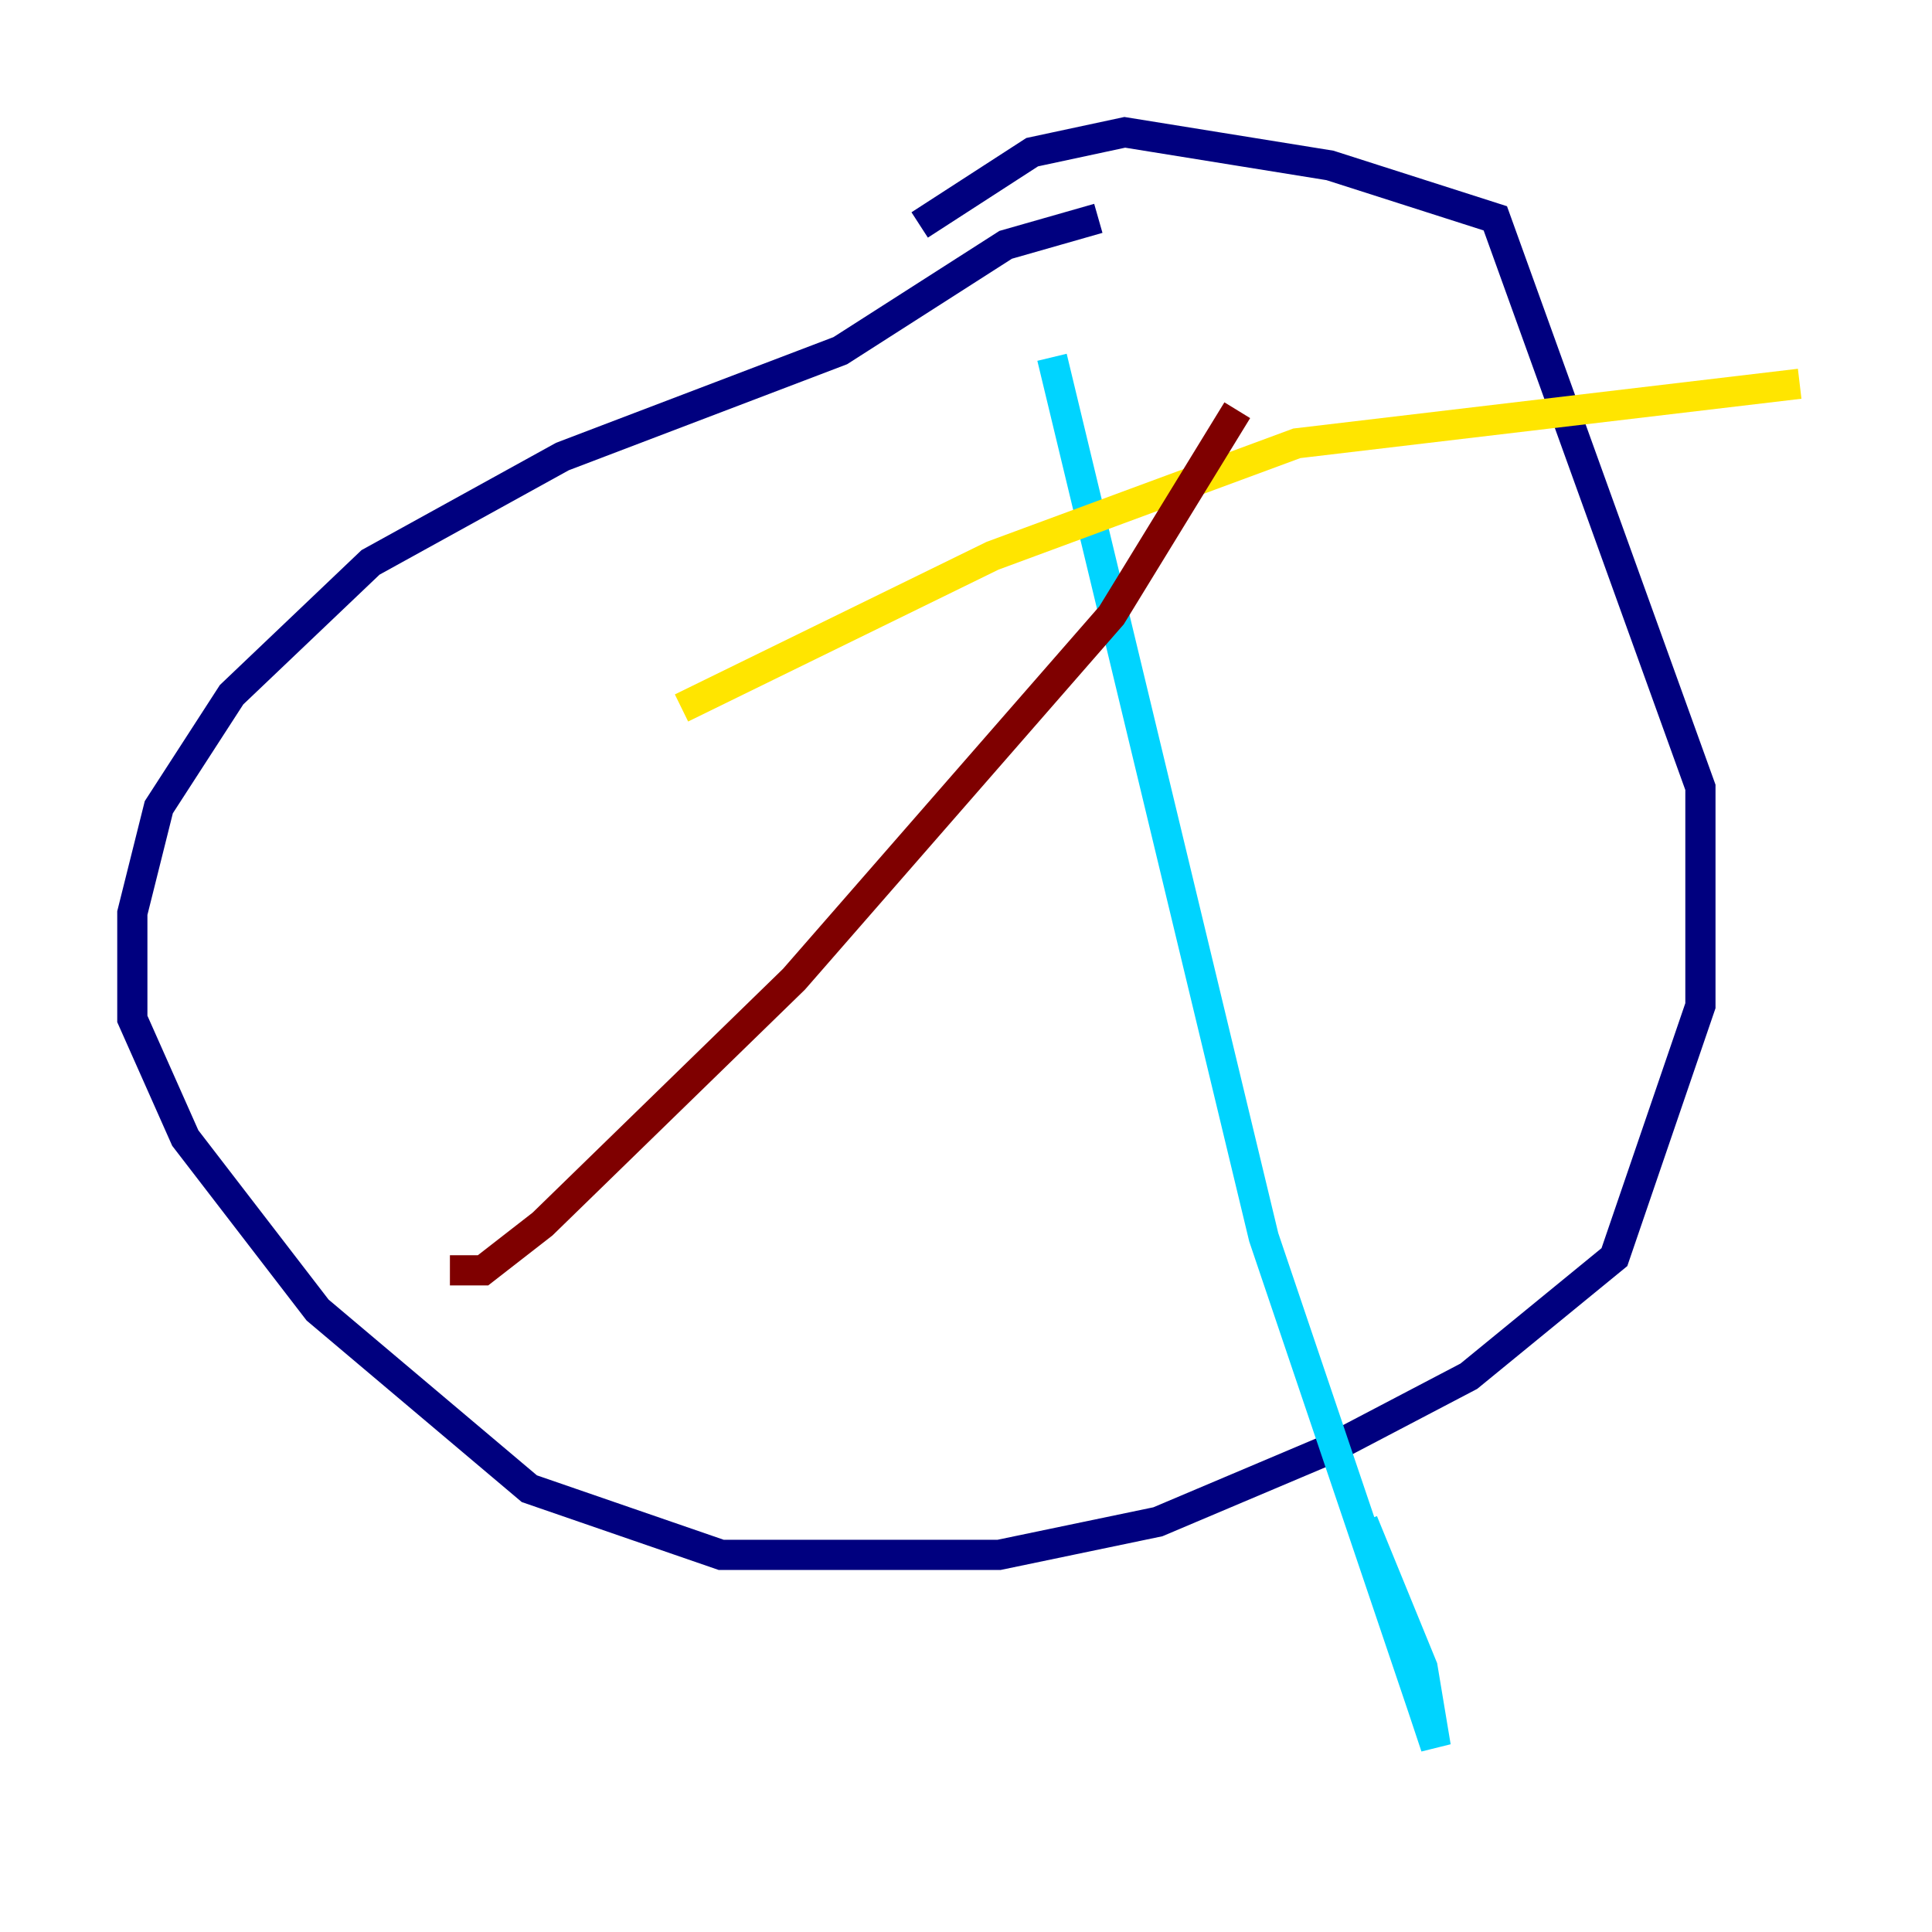 <?xml version="1.0" encoding="utf-8" ?>
<svg baseProfile="tiny" height="128" version="1.2" viewBox="0,0,128,128" width="128" xmlns="http://www.w3.org/2000/svg" xmlns:ev="http://www.w3.org/2001/xml-events" xmlns:xlink="http://www.w3.org/1999/xlink"><defs /><polyline fill="none" points="72.767,14.466 66.63,16.219 55.671,23.233 37.26,30.247 24.548,37.26 15.342,46.027 10.521,53.48 8.767,60.493 8.767,67.507 12.274,75.397 21.041,86.794 35.069,98.63 47.781,103.014 66.192,103.014 76.712,100.822 88.11,96.0 97.315,91.178 106.959,83.288 112.657,66.63 112.657,52.164 99.069,14.466 88.11,10.959 74.52,8.767 68.384,10.082 60.931,14.904" stroke="#00007f" stroke-width="2" /><polyline fill="none" points="69.699,23.671 83.726,81.973 94.247,113.096 95.123,115.726 94.247,110.466 90.301,100.822" stroke="#00d4ff" stroke-width="2" /><polyline fill="none" points="45.151,46.904 65.753,36.822 85.918,29.37 119.233,25.425" stroke="#ffe500" stroke-width="2" /><polyline fill="none" points="81.973,27.178 73.644,40.767 52.603,64.877 35.945,81.096 32.0,84.164 29.808,84.164" stroke="#7f0000" stroke-width="2" /></svg>